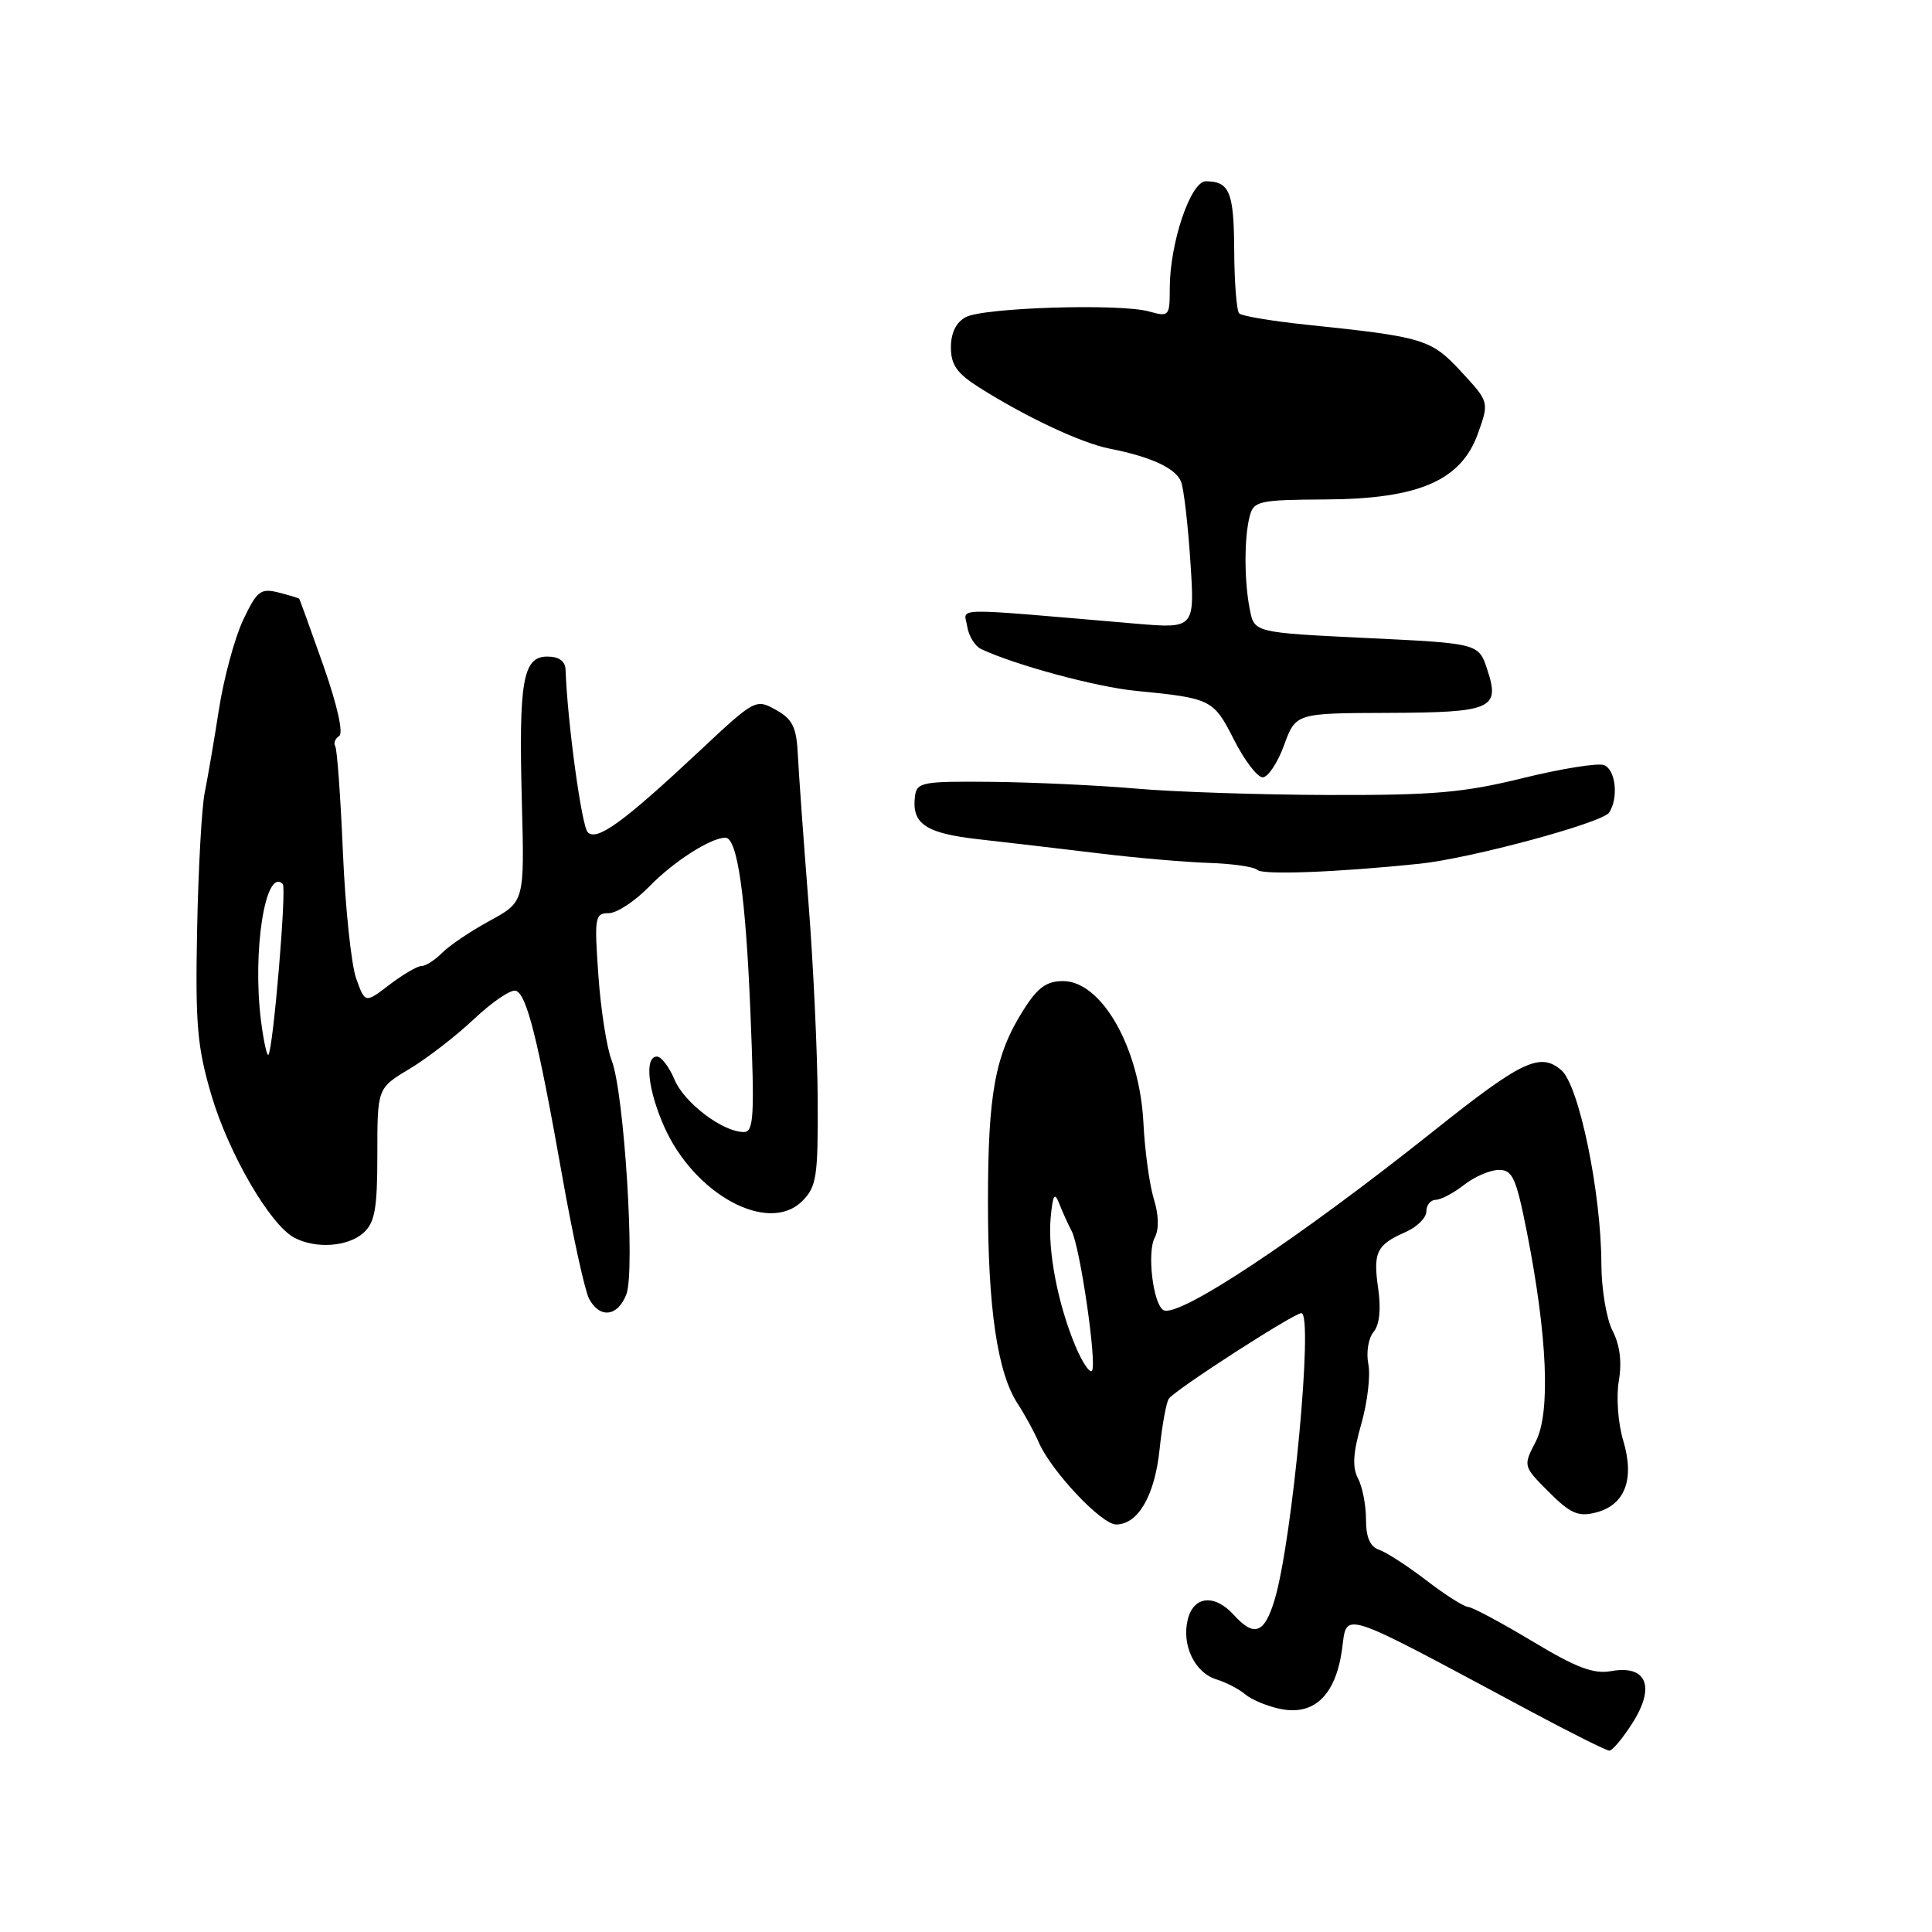 <?xml version="1.0" encoding="UTF-8" standalone="no"?>
<!DOCTYPE svg PUBLIC "-//W3C//DTD SVG 1.1//EN" "http://www.w3.org/Graphics/SVG/1.1/DTD/svg11.dtd" >
<svg xmlns="http://www.w3.org/2000/svg" xmlns:xlink="http://www.w3.org/1999/xlink" version="1.1" viewBox="0 0 256 256">
 <g >
 <path fill="currentColor"
d=" M 216.34 228.26 C 219.37 223.47 218.18 220.59 213.50 221.43 C 211.15 221.85 208.88 220.99 203.05 217.48 C 198.95 215.02 195.12 212.97 194.55 212.93 C 193.97 212.90 191.47 211.31 189.00 209.41 C 186.53 207.51 183.71 205.69 182.75 205.36 C 181.54 204.95 181.00 203.71 181.00 201.32 C 181.00 199.42 180.52 196.98 179.94 195.89 C 179.17 194.44 179.28 192.52 180.37 188.71 C 181.19 185.84 181.62 182.26 181.31 180.74 C 181.01 179.22 181.31 177.33 182.00 176.50 C 182.79 175.55 183.01 173.50 182.62 170.76 C 181.92 165.92 182.39 164.95 186.25 163.25 C 187.76 162.59 189.00 161.36 189.00 160.52 C 189.00 159.68 189.56 158.99 190.25 158.98 C 190.94 158.97 192.62 158.08 194.00 157.00 C 195.38 155.92 197.44 155.03 198.59 155.02 C 200.42 155.00 200.89 156.05 202.32 163.25 C 205.04 177.04 205.47 187.19 203.50 191.01 C 201.81 194.27 201.81 194.27 205.23 197.70 C 208.07 200.54 209.13 201.01 211.41 200.43 C 215.31 199.46 216.63 196.04 215.09 190.90 C 214.40 188.60 214.14 185.12 214.50 182.99 C 214.93 180.47 214.65 178.22 213.67 176.33 C 212.86 174.76 212.20 170.79 212.19 167.49 C 212.17 158.06 209.23 143.80 206.88 141.80 C 204.08 139.40 201.65 140.55 190.08 149.77 C 171.98 164.19 156.04 174.76 154.15 173.59 C 152.78 172.75 151.97 165.92 153.01 163.99 C 153.59 162.90 153.55 161.00 152.89 158.88 C 152.32 157.02 151.69 152.48 151.51 148.79 C 151.01 138.86 145.98 130.00 140.86 130.00 C 138.66 130.00 137.48 130.86 135.59 133.86 C 131.85 139.78 130.91 144.89 130.91 159.27 C 130.90 173.35 132.17 181.93 134.85 186.00 C 135.75 187.38 137.02 189.69 137.65 191.14 C 139.34 194.99 145.96 202.00 147.89 202.00 C 150.80 202.00 153.01 198.18 153.65 192.06 C 153.99 188.83 154.54 185.80 154.88 185.33 C 155.75 184.12 171.44 174.00 172.44 174.00 C 174.07 174.00 171.25 204.09 168.90 211.96 C 167.55 216.46 166.19 216.97 163.50 214.00 C 160.95 211.19 158.18 211.45 157.39 214.57 C 156.54 217.96 158.30 221.65 161.19 222.53 C 162.46 222.92 164.18 223.81 165.00 224.51 C 165.82 225.21 167.89 226.07 169.59 226.43 C 174.06 227.38 176.92 224.71 177.80 218.74 C 178.58 213.41 176.74 212.81 203.00 226.86 C 208.22 229.65 212.83 231.95 213.24 231.97 C 213.64 231.99 215.04 230.31 216.34 228.26 Z  M 83.00 171.49 C 84.19 168.36 82.70 144.71 81.05 140.51 C 80.40 138.87 79.61 133.81 79.29 129.26 C 78.74 121.53 78.83 121.00 80.66 121.00 C 81.73 121.00 84.16 119.40 86.05 117.45 C 89.22 114.18 94.18 111.00 96.12 111.00 C 97.71 111.00 98.81 118.75 99.44 134.25 C 100.00 147.94 99.88 150.00 98.56 150.00 C 95.77 150.00 90.68 146.15 89.38 143.06 C 88.68 141.38 87.62 140.00 87.05 140.00 C 85.38 140.00 85.83 144.36 88.00 149.27 C 92.00 158.30 101.83 163.61 106.30 159.15 C 108.20 157.24 108.40 155.94 108.35 145.77 C 108.32 139.57 107.77 127.75 107.12 119.50 C 106.47 111.25 105.84 102.49 105.72 100.03 C 105.54 96.34 105.03 95.30 102.81 94.06 C 100.15 92.57 100.01 92.65 92.67 99.53 C 82.62 108.94 79.10 111.50 77.88 110.28 C 77.07 109.47 75.19 95.70 74.94 88.75 C 74.90 87.60 74.07 87.00 72.52 87.00 C 69.28 87.00 68.72 90.20 69.15 106.34 C 69.50 119.49 69.50 119.49 64.91 122.00 C 62.38 123.37 59.54 125.29 58.59 126.25 C 57.64 127.21 56.41 128.00 55.86 128.00 C 55.31 128.00 53.41 129.11 51.62 130.47 C 48.38 132.95 48.38 132.95 47.20 129.67 C 46.55 127.87 45.76 120.37 45.44 113.00 C 45.13 105.63 44.67 99.27 44.42 98.87 C 44.17 98.47 44.41 97.87 44.94 97.53 C 45.53 97.17 44.69 93.44 42.86 88.22 C 41.17 83.42 39.72 79.42 39.64 79.33 C 39.56 79.24 38.32 78.87 36.87 78.50 C 34.53 77.92 34.04 78.30 32.21 82.17 C 31.09 84.55 29.65 89.88 29.01 94.00 C 28.37 98.12 27.52 103.08 27.13 105.00 C 26.73 106.92 26.28 115.08 26.12 123.11 C 25.87 135.74 26.13 138.73 28.01 145.11 C 30.30 152.85 35.77 162.27 38.98 163.99 C 41.82 165.51 46.11 165.21 48.17 163.35 C 49.68 161.98 50.00 160.15 50.00 152.94 C 50.00 144.19 50.00 144.19 54.25 141.64 C 56.59 140.24 60.46 137.25 62.85 134.99 C 65.24 132.74 67.71 131.07 68.35 131.28 C 69.80 131.76 71.28 137.69 74.50 155.85 C 75.90 163.75 77.50 171.06 78.06 172.10 C 79.48 174.76 81.87 174.46 83.00 171.49 Z  M 188.10 114.45 C 194.86 113.75 212.37 109.02 213.23 107.66 C 214.49 105.69 214.08 101.97 212.54 101.38 C 211.73 101.07 206.90 101.85 201.79 103.10 C 193.94 105.04 189.95 105.38 176.00 105.34 C 166.93 105.31 155.45 104.93 150.50 104.49 C 145.55 104.06 137.00 103.66 131.50 103.60 C 122.21 103.51 121.48 103.64 121.24 105.50 C 120.78 109.16 122.63 110.42 129.70 111.21 C 133.44 111.63 140.55 112.46 145.50 113.06 C 150.45 113.67 157.06 114.24 160.18 114.34 C 163.30 114.44 166.20 114.86 166.61 115.27 C 167.30 115.96 177.23 115.58 188.10 114.45 Z  M 170.14 98.75 C 171.70 94.50 171.70 94.50 183.84 94.46 C 197.70 94.41 198.80 93.94 197.07 88.72 C 195.93 85.25 195.93 85.25 181.07 84.54 C 166.21 83.82 166.21 83.82 165.61 80.78 C 164.85 77.00 164.85 71.18 165.60 68.37 C 166.13 66.38 166.84 66.23 175.67 66.18 C 188.03 66.11 193.63 63.67 195.86 57.38 C 197.32 53.26 197.32 53.26 193.62 49.25 C 189.61 44.93 188.69 44.65 173.16 43.03 C 168.57 42.55 164.54 41.88 164.20 41.53 C 163.86 41.19 163.56 37.45 163.54 33.21 C 163.50 25.45 162.93 24.04 159.79 24.02 C 157.77 24.00 155.00 32.19 155.00 38.20 C 155.00 41.91 154.91 42.01 152.25 41.27 C 148.39 40.19 130.34 40.75 127.97 42.02 C 126.69 42.70 126.00 44.11 126.00 46.02 C 126.00 48.35 126.80 49.48 129.76 51.35 C 136.01 55.30 143.30 58.71 147.00 59.44 C 152.51 60.52 155.80 62.04 156.50 63.84 C 156.86 64.75 157.41 69.51 157.73 74.40 C 158.32 83.30 158.32 83.30 150.41 82.63 C 125.32 80.49 127.78 80.45 128.16 83.00 C 128.35 84.26 129.18 85.61 130.00 86.00 C 134.49 88.12 145.26 91.03 150.50 91.54 C 160.51 92.52 160.79 92.66 163.51 98.02 C 164.90 100.76 166.61 103.00 167.31 103.00 C 168.01 103.00 169.29 101.09 170.14 98.75 Z  M 142.50 178.36 C 140.17 172.80 138.81 165.75 139.22 161.33 C 139.51 158.27 139.74 157.90 140.36 159.50 C 140.79 160.60 141.53 162.23 142.00 163.12 C 143.13 165.27 145.40 180.93 144.68 181.65 C 144.37 181.96 143.39 180.48 142.50 178.36 Z  M 34.59 135.31 C 33.41 126.04 35.18 114.85 37.47 117.14 C 38.00 117.67 36.19 139.14 35.56 139.77 C 35.37 139.97 34.93 137.96 34.59 135.31 Z "/>
</g>
</svg>